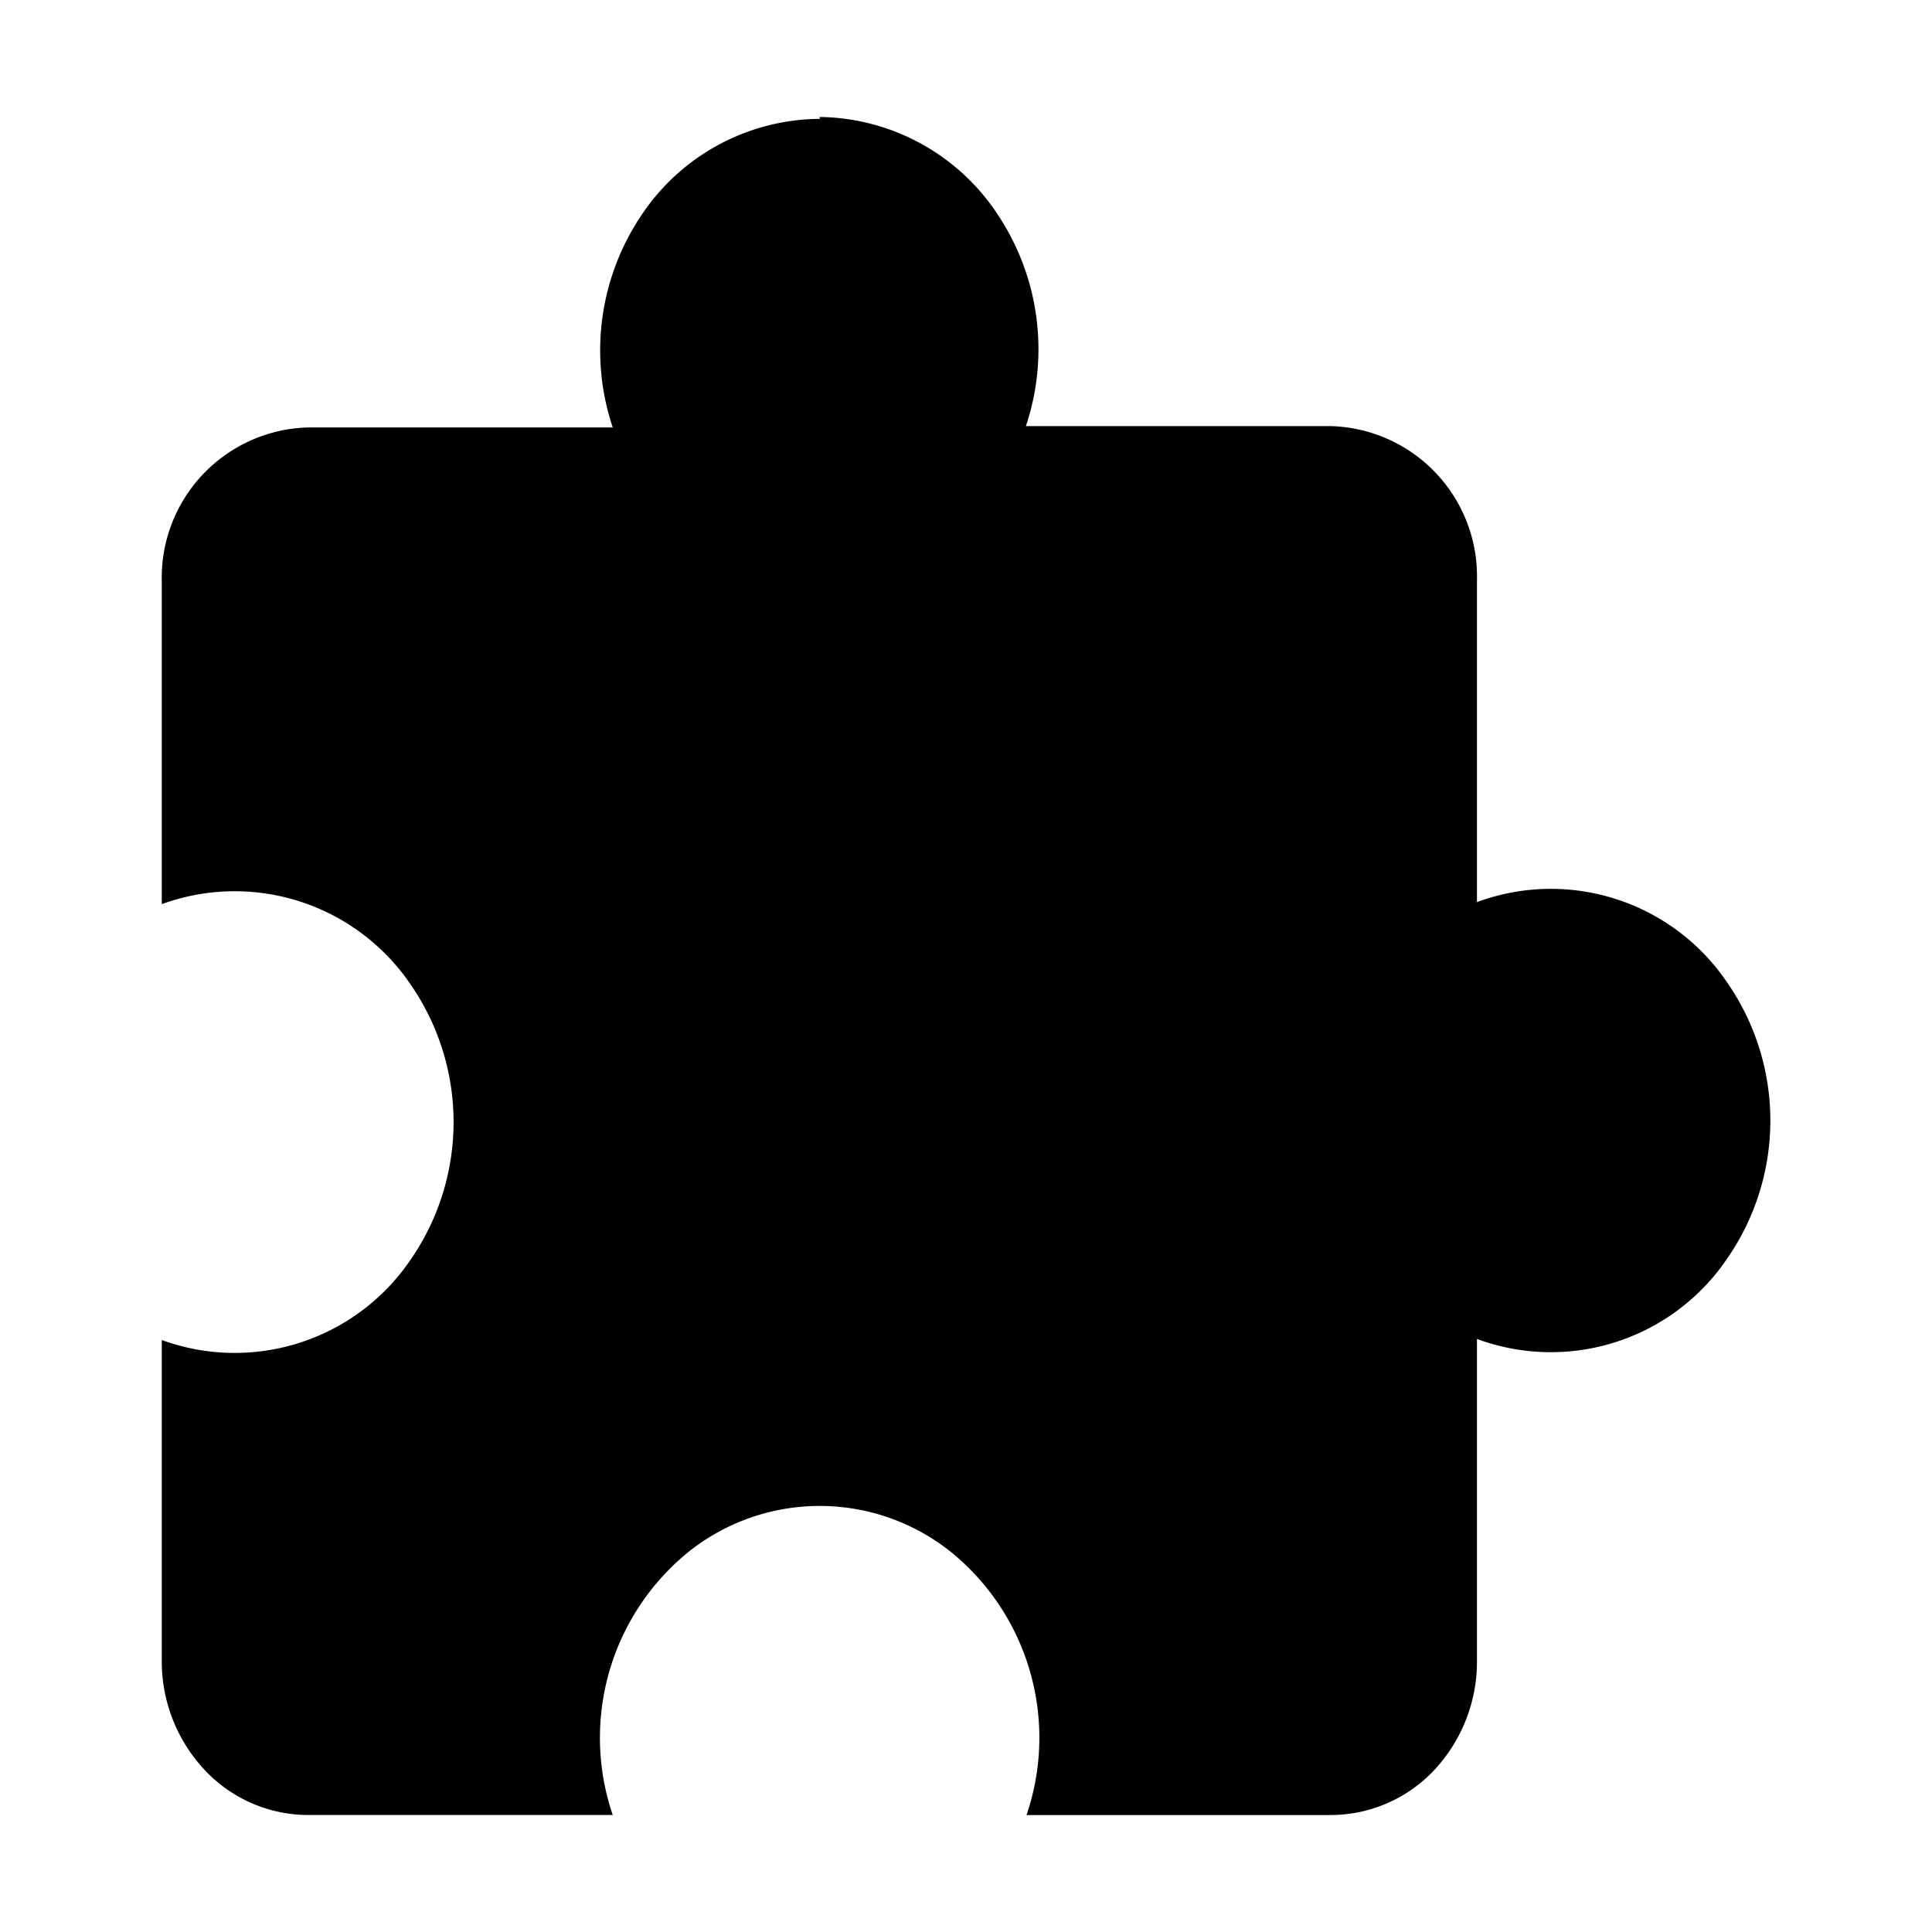 <svg t="1711503876408" class="icon" viewBox="0 0 1024 1024" version="1.1" xmlns="http://www.w3.org/2000/svg" p-id="2328" width="200" height="200"><path d="M434.33 62a114.632 114.632 0 0 1 94.737 52.105 128.558 128.558 0 0 1 14.684 111.742h161.621a79.674 79.674 0 0 1 77.447 81.758v170.526a112.784 112.784 0 0 1 132.632 42.632 128.368 128.368 0 0 1 0 146.274 112.784 112.784 0 0 1-132.632 42.632v170.526a84.126 84.126 0 0 1-22.595 57.932 75.411 75.411 0 0 1-54.711 23.874H544.083a126.853 126.853 0 0 0-40.453-139.737 111.411 111.411 0 0 0-138.363 1e-8A126.853 126.853 0 0 0 324.767 962H163.146a75.411 75.411 0 0 1-54.805-24.016 84.126 84.126 0 0 1-22.595-57.932v-169.816a112.642 112.642 0 0 0 131.921-42.632 128.179 128.179 0 0 0 0-145.753 112.642 112.642 0 0 0-131.921-42.632V308.316a79.674 79.674 0 0 1 77.447-81.758h161.574a128.368 128.368 0 0 1 14.732-111.789A114.395 114.395 0 0 1 434.662 62.995z m0 0" p-id="2329"></path></svg>